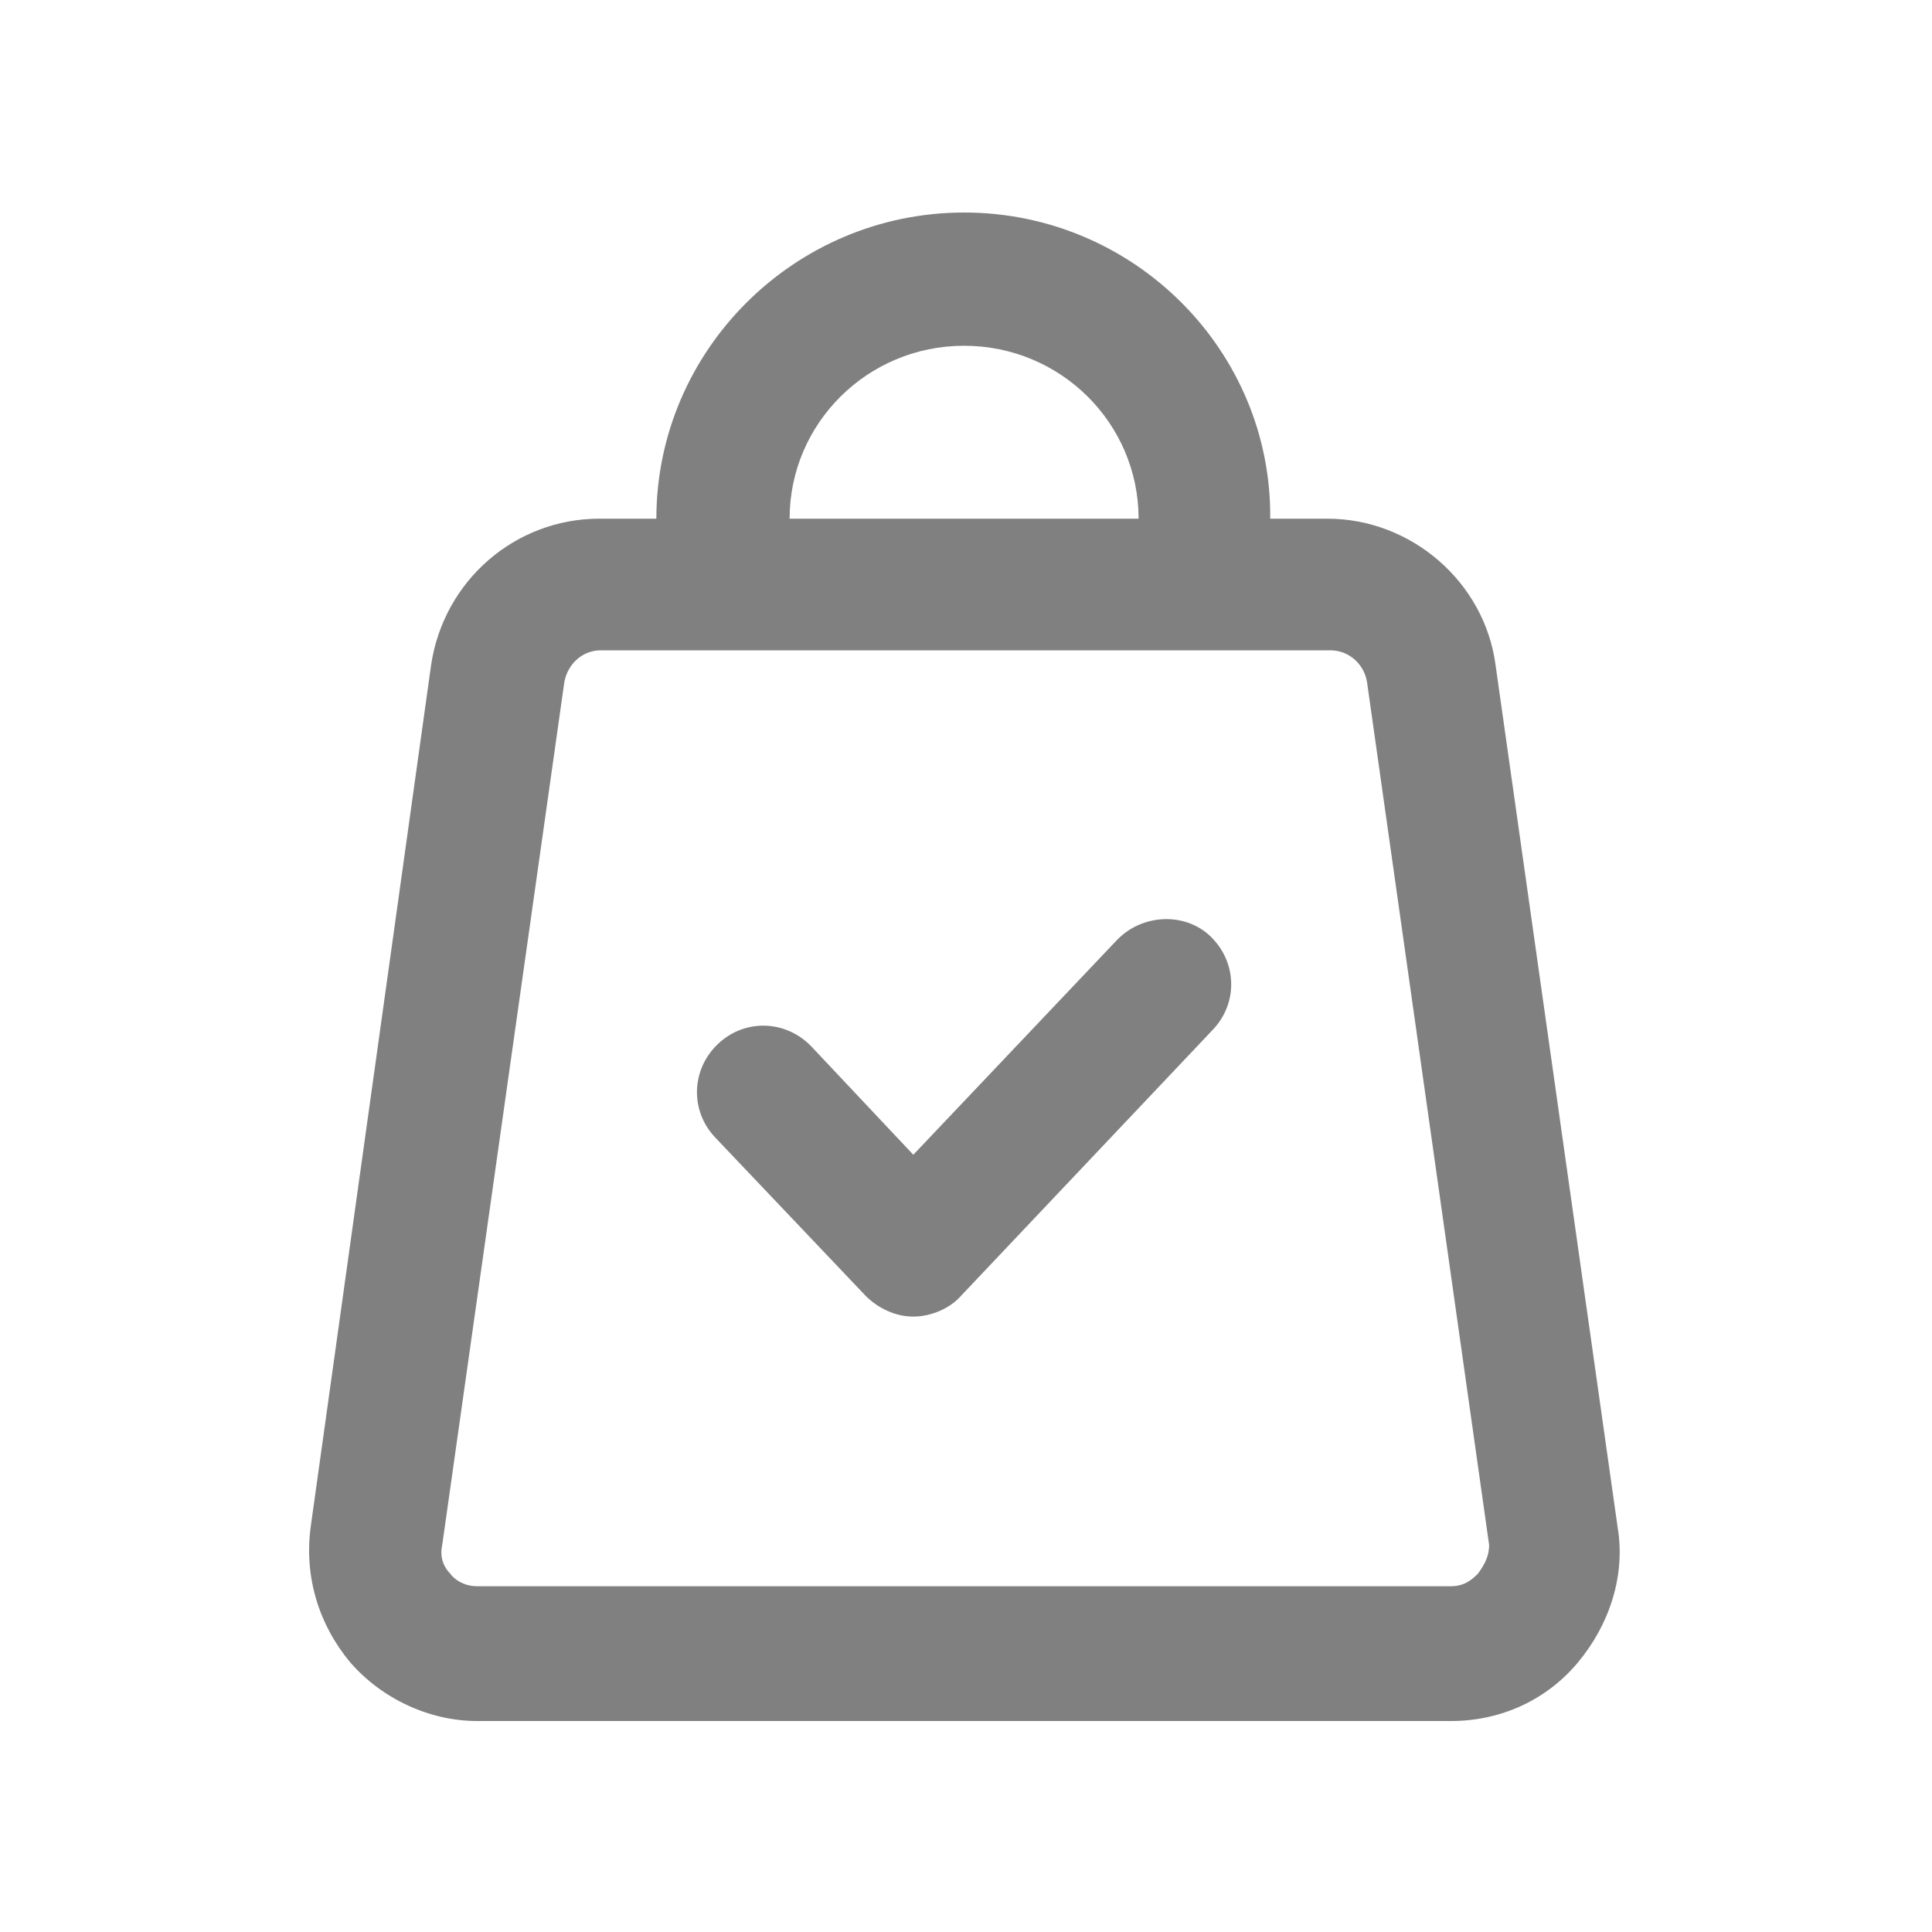 <svg width="30" height="30" viewBox="0 0 30 30" fill="none" xmlns="http://www.w3.org/2000/svg">
<path d="M25.119 23.719L23.222 10.32C23.05 9.039 21.917 8.054 20.611 8.054H19.724C19.749 5.443 17.606 3.3 14.971 3.3C12.335 3.3 10.192 5.443 10.192 8.054H9.306C8 8.054 6.892 9.015 6.695 10.32L4.823 23.719C4.724 24.483 4.946 25.222 5.438 25.813C5.931 26.38 6.67 26.724 7.409 26.724H22.533C23.296 26.724 24.011 26.404 24.503 25.813C24.996 25.222 25.242 24.458 25.119 23.719H25.119ZM14.97 5.369C16.473 5.369 17.68 6.576 17.68 8.054H12.261C12.261 6.576 13.468 5.369 14.971 5.369H14.97ZM22.951 24.434C22.877 24.508 22.754 24.631 22.532 24.631H7.409C7.187 24.631 7.039 24.508 6.99 24.434C6.916 24.36 6.818 24.212 6.867 23.99L8.763 10.591C8.813 10.32 9.034 10.098 9.33 10.098H20.66C20.931 10.098 21.178 10.296 21.227 10.591L23.123 23.99C23.123 24.212 23 24.36 22.951 24.434H22.951Z" fill="#808080"/>
<path d="M17.335 14.606L14.182 17.931L12.605 16.256C12.211 15.838 11.571 15.813 11.152 16.207C10.734 16.601 10.709 17.241 11.103 17.66L13.443 20.123C13.64 20.32 13.911 20.444 14.182 20.444C14.453 20.444 14.748 20.32 14.921 20.123L18.837 15.985C19.231 15.567 19.207 14.926 18.788 14.532C18.394 14.162 17.729 14.187 17.335 14.606L17.335 14.606Z" fill="#808080"/>
</svg>
